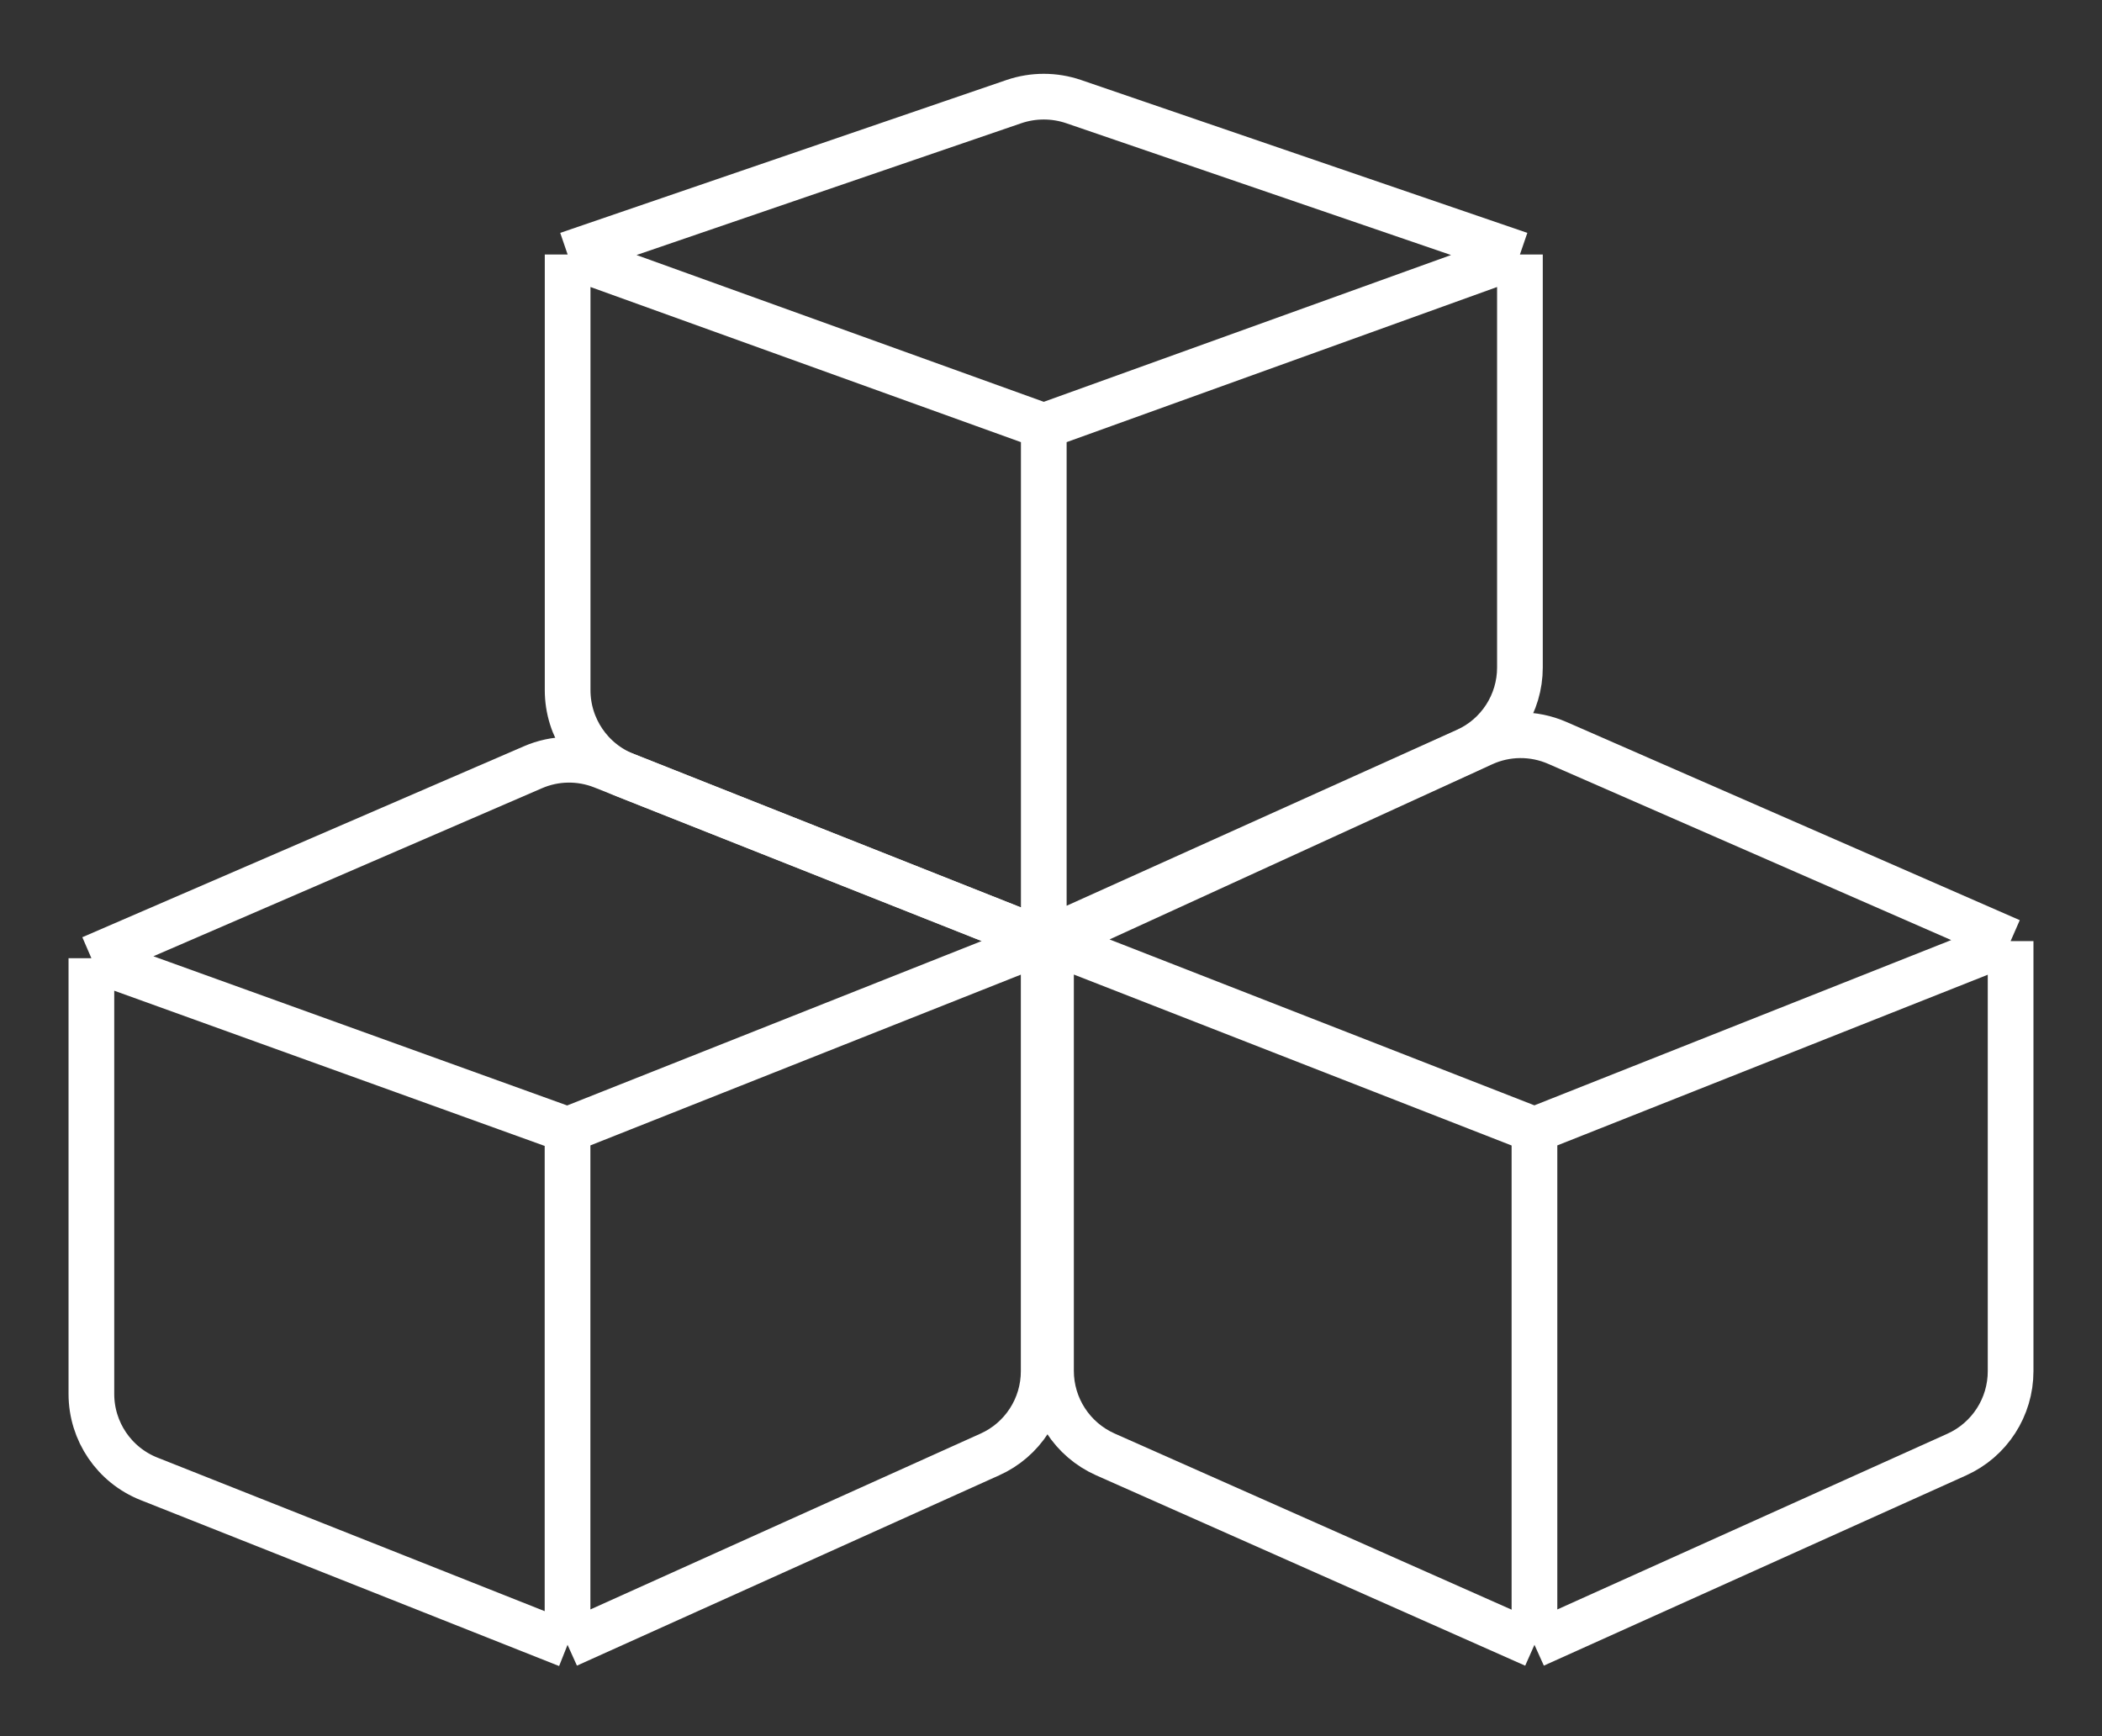 <svg width="23" height="19" viewBox="0 0 23 19" fill="none" xmlns="http://www.w3.org/2000/svg">
<rect x="0" y="0" width="23" height="19" fill="#333333" stroke="none"/>
<path d="M6.211 2.785L11.097 1.111C11.307 1.04 11.535 1.04 11.745 1.111L16.631 2.785M6.211 2.785L11.421 4.663M6.211 2.785V7.553C6.211 7.963 6.461 8.332 6.842 8.483L11.421 10.299M16.631 2.785L11.421 4.663M16.631 2.785V7.305C16.631 7.698 16.401 8.055 16.042 8.216L11.421 10.299M11.421 4.663V10.299" stroke="white" stroke-width="0.5"/>
<path d="M1 10.486L5.83 8.397C6.073 8.291 6.349 8.287 6.595 8.385L11.42 10.298M1 10.486L6.21 12.365M1 10.486V15.255C1 15.665 1.25 16.033 1.631 16.184L6.21 18M11.42 10.298L6.21 12.365M11.42 10.298V15.006C11.42 15.399 11.19 15.756 10.831 15.917L6.21 18M6.21 12.365V18" stroke="white" stroke-width="0.5"/>
<path d="M11.5 10.299L16.223 8.137C16.482 8.018 16.779 8.016 17.04 8.13L22 10.299M11.5 10.299L16.79 12.365M11.5 10.299V15.002C11.5 15.397 11.733 15.755 12.094 15.916L16.79 18M22 10.299L16.79 12.365M22 10.299V15.006C22 15.399 21.77 15.756 21.411 15.918L16.79 18M16.79 12.365V18" stroke="white" stroke-width="0.5"/>
</svg>
